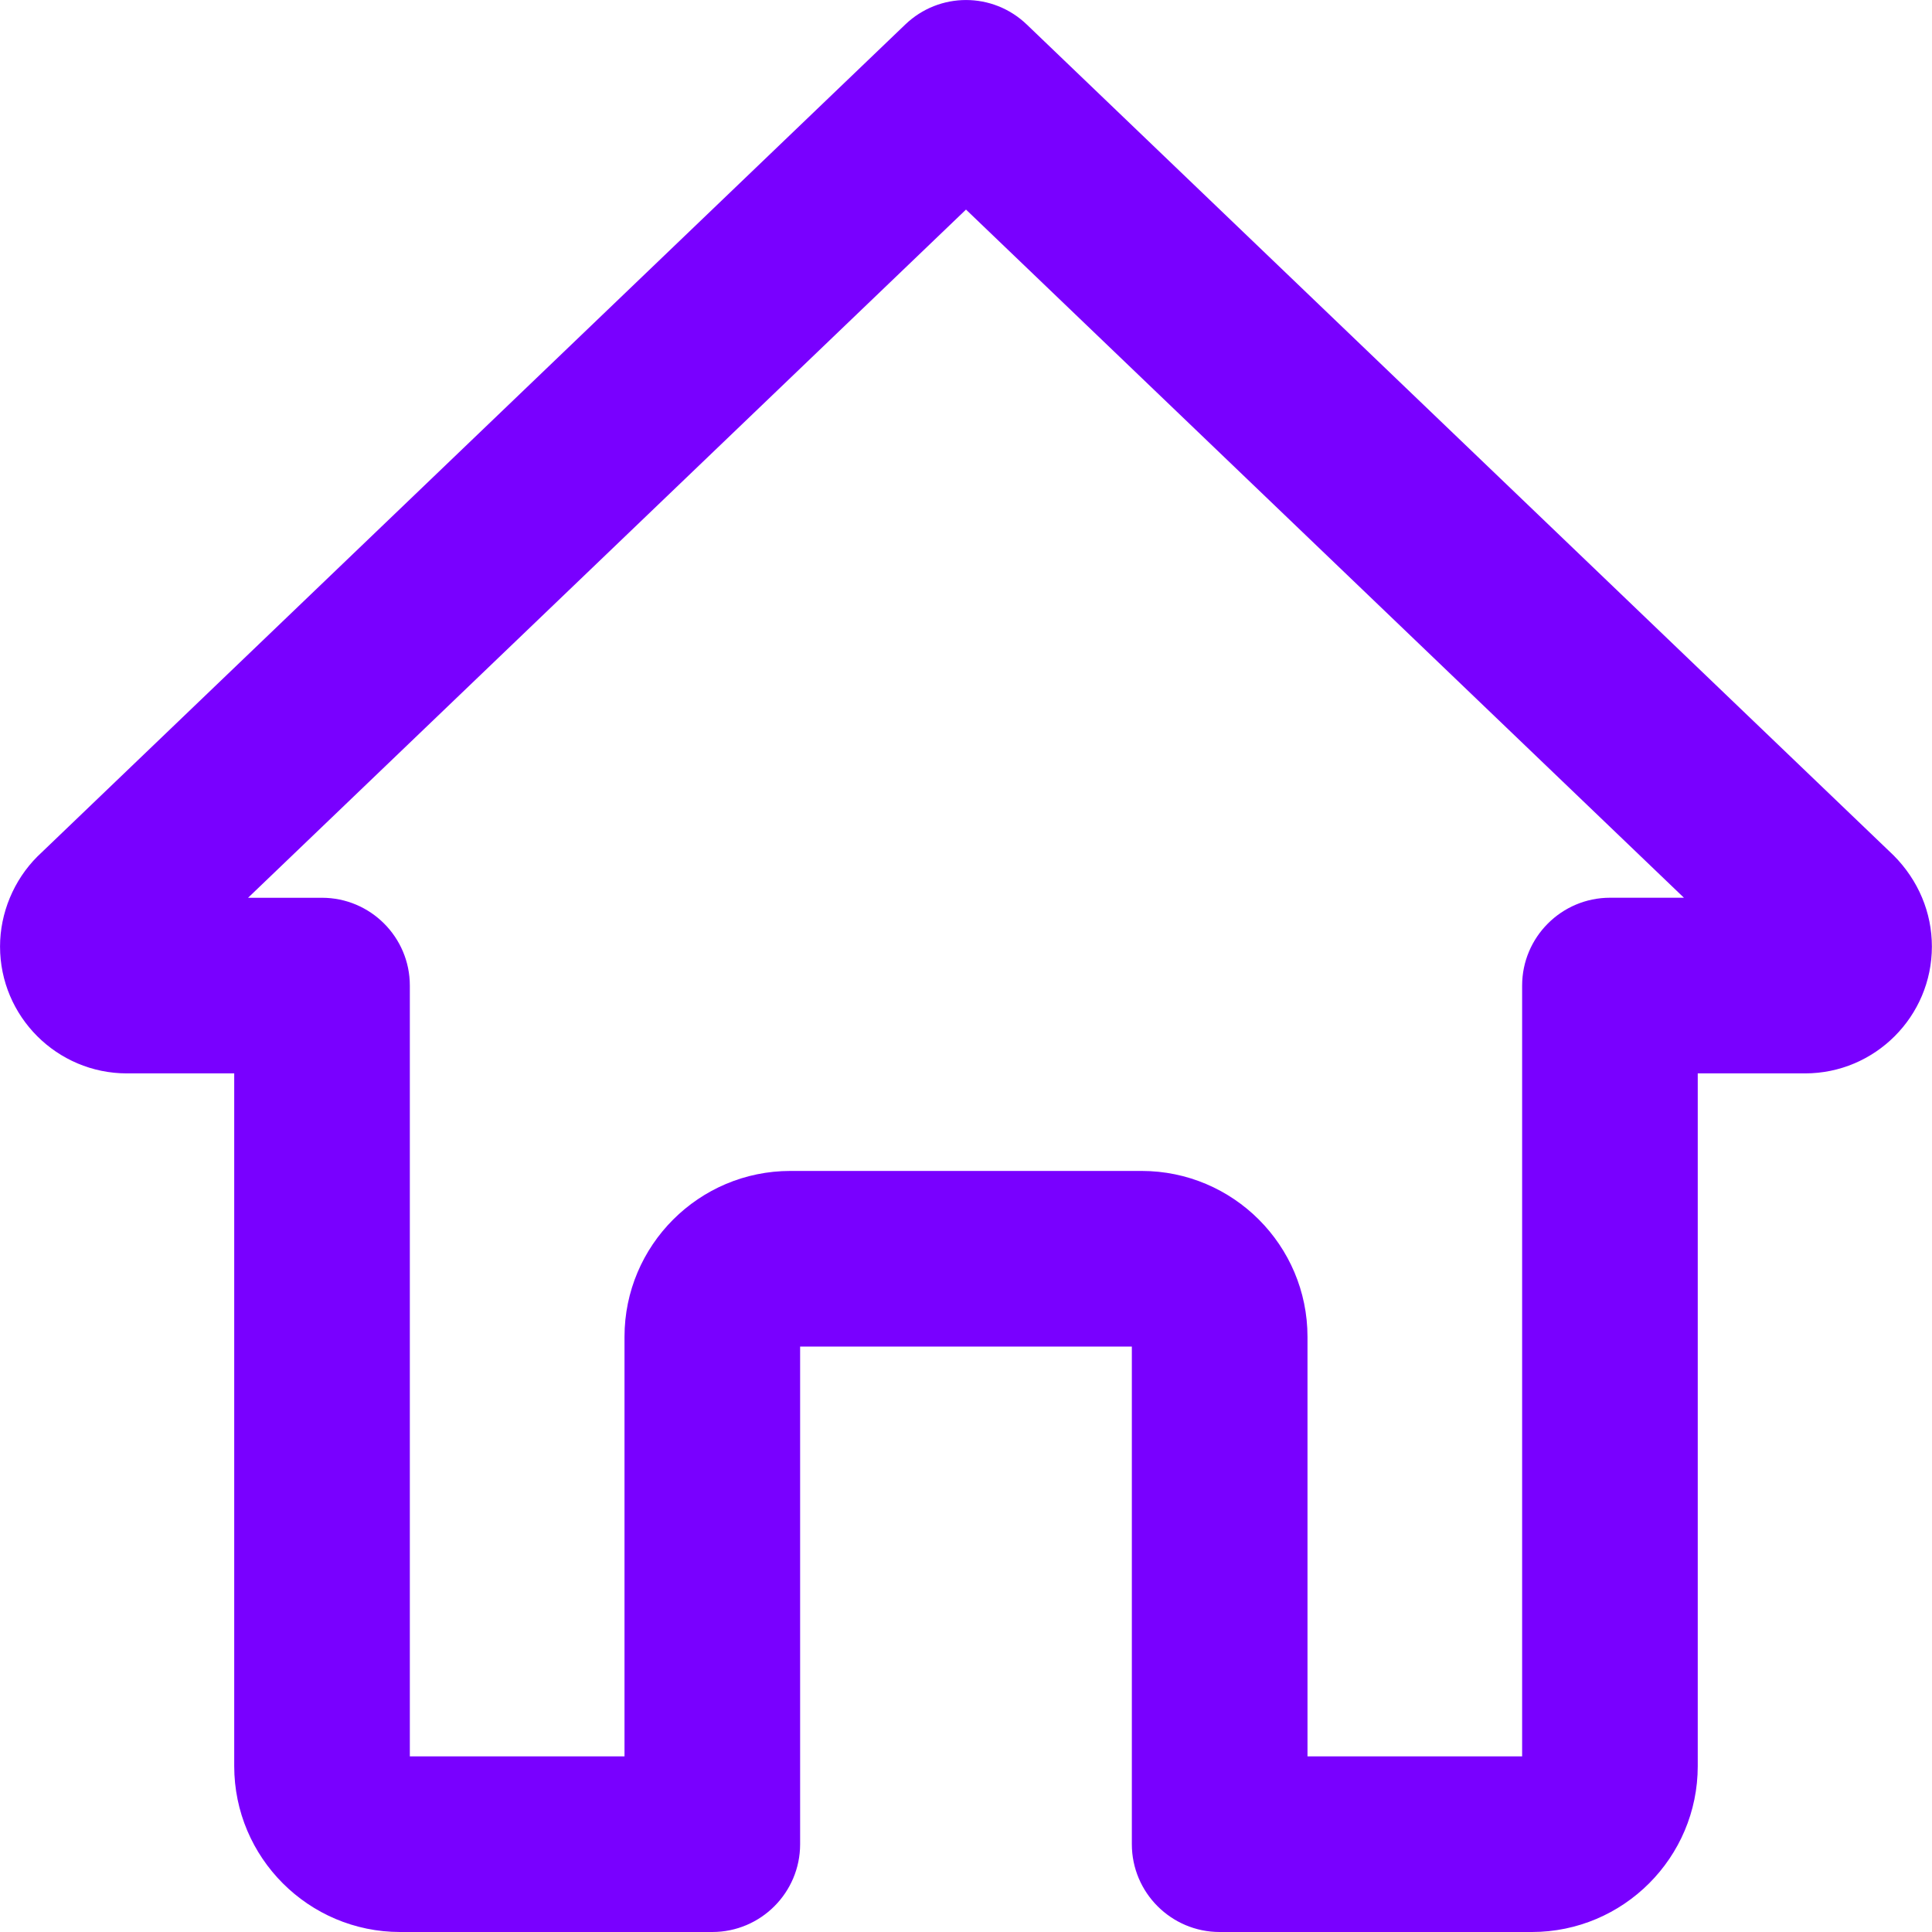<?xml version="1.0" encoding="utf-8"?>
<!-- Generator: Adobe Illustrator 27.0.0, SVG Export Plug-In . SVG Version: 6.00 Build 0)  -->
<svg version="1.1" xmlns="http://www.w3.org/2000/svg" xmlns:xlink="http://www.w3.org/1999/xlink" x="0px" y="0px"
	 viewBox="0 0 512 512" style="enable-background:new 0 0 512 512;" xml:space="preserve">
<g id="ICONOS">
	<path style="fill:#7900FF;" d="M501.85,226.71L272.11,6.5c-9.03-8.66-23.18-8.66-32.21,0L10.06,226.84l-0.12,0.11
		c-6.31,6.31-9.93,15.02-9.93,23.89c0,18.54,15.08,33.62,33.62,33.62h28.44v183.58c0,24.24,19.72,43.96,43.96,43.96h82.74
		c12.83,0,23.27-10.44,23.27-23.27V356.86h87.91v131.87c0,12.83,10.44,23.27,23.27,23.27h82.74c24.24,0,43.96-19.72,43.96-43.96
		V284.46h28.44c18.53,0,33.61-15.08,33.61-33.62C511.98,241.85,508.38,233.28,501.85,226.71z M403.38,261.19v204.27H346.5V354.27
		c0-24.24-19.72-43.96-43.96-43.96h-93.08c-24.24,0-43.96,19.72-43.96,43.96v111.19h-56.89V261.19c0-12.83-10.44-23.27-23.27-23.27
		h-19.6L256,55.54l190.26,182.37h-19.61C413.82,237.92,403.38,248.36,403.38,261.19z"/>
</g>
<g id="REGLAS_Y_TAMAÑOS">
</g>
</svg>
